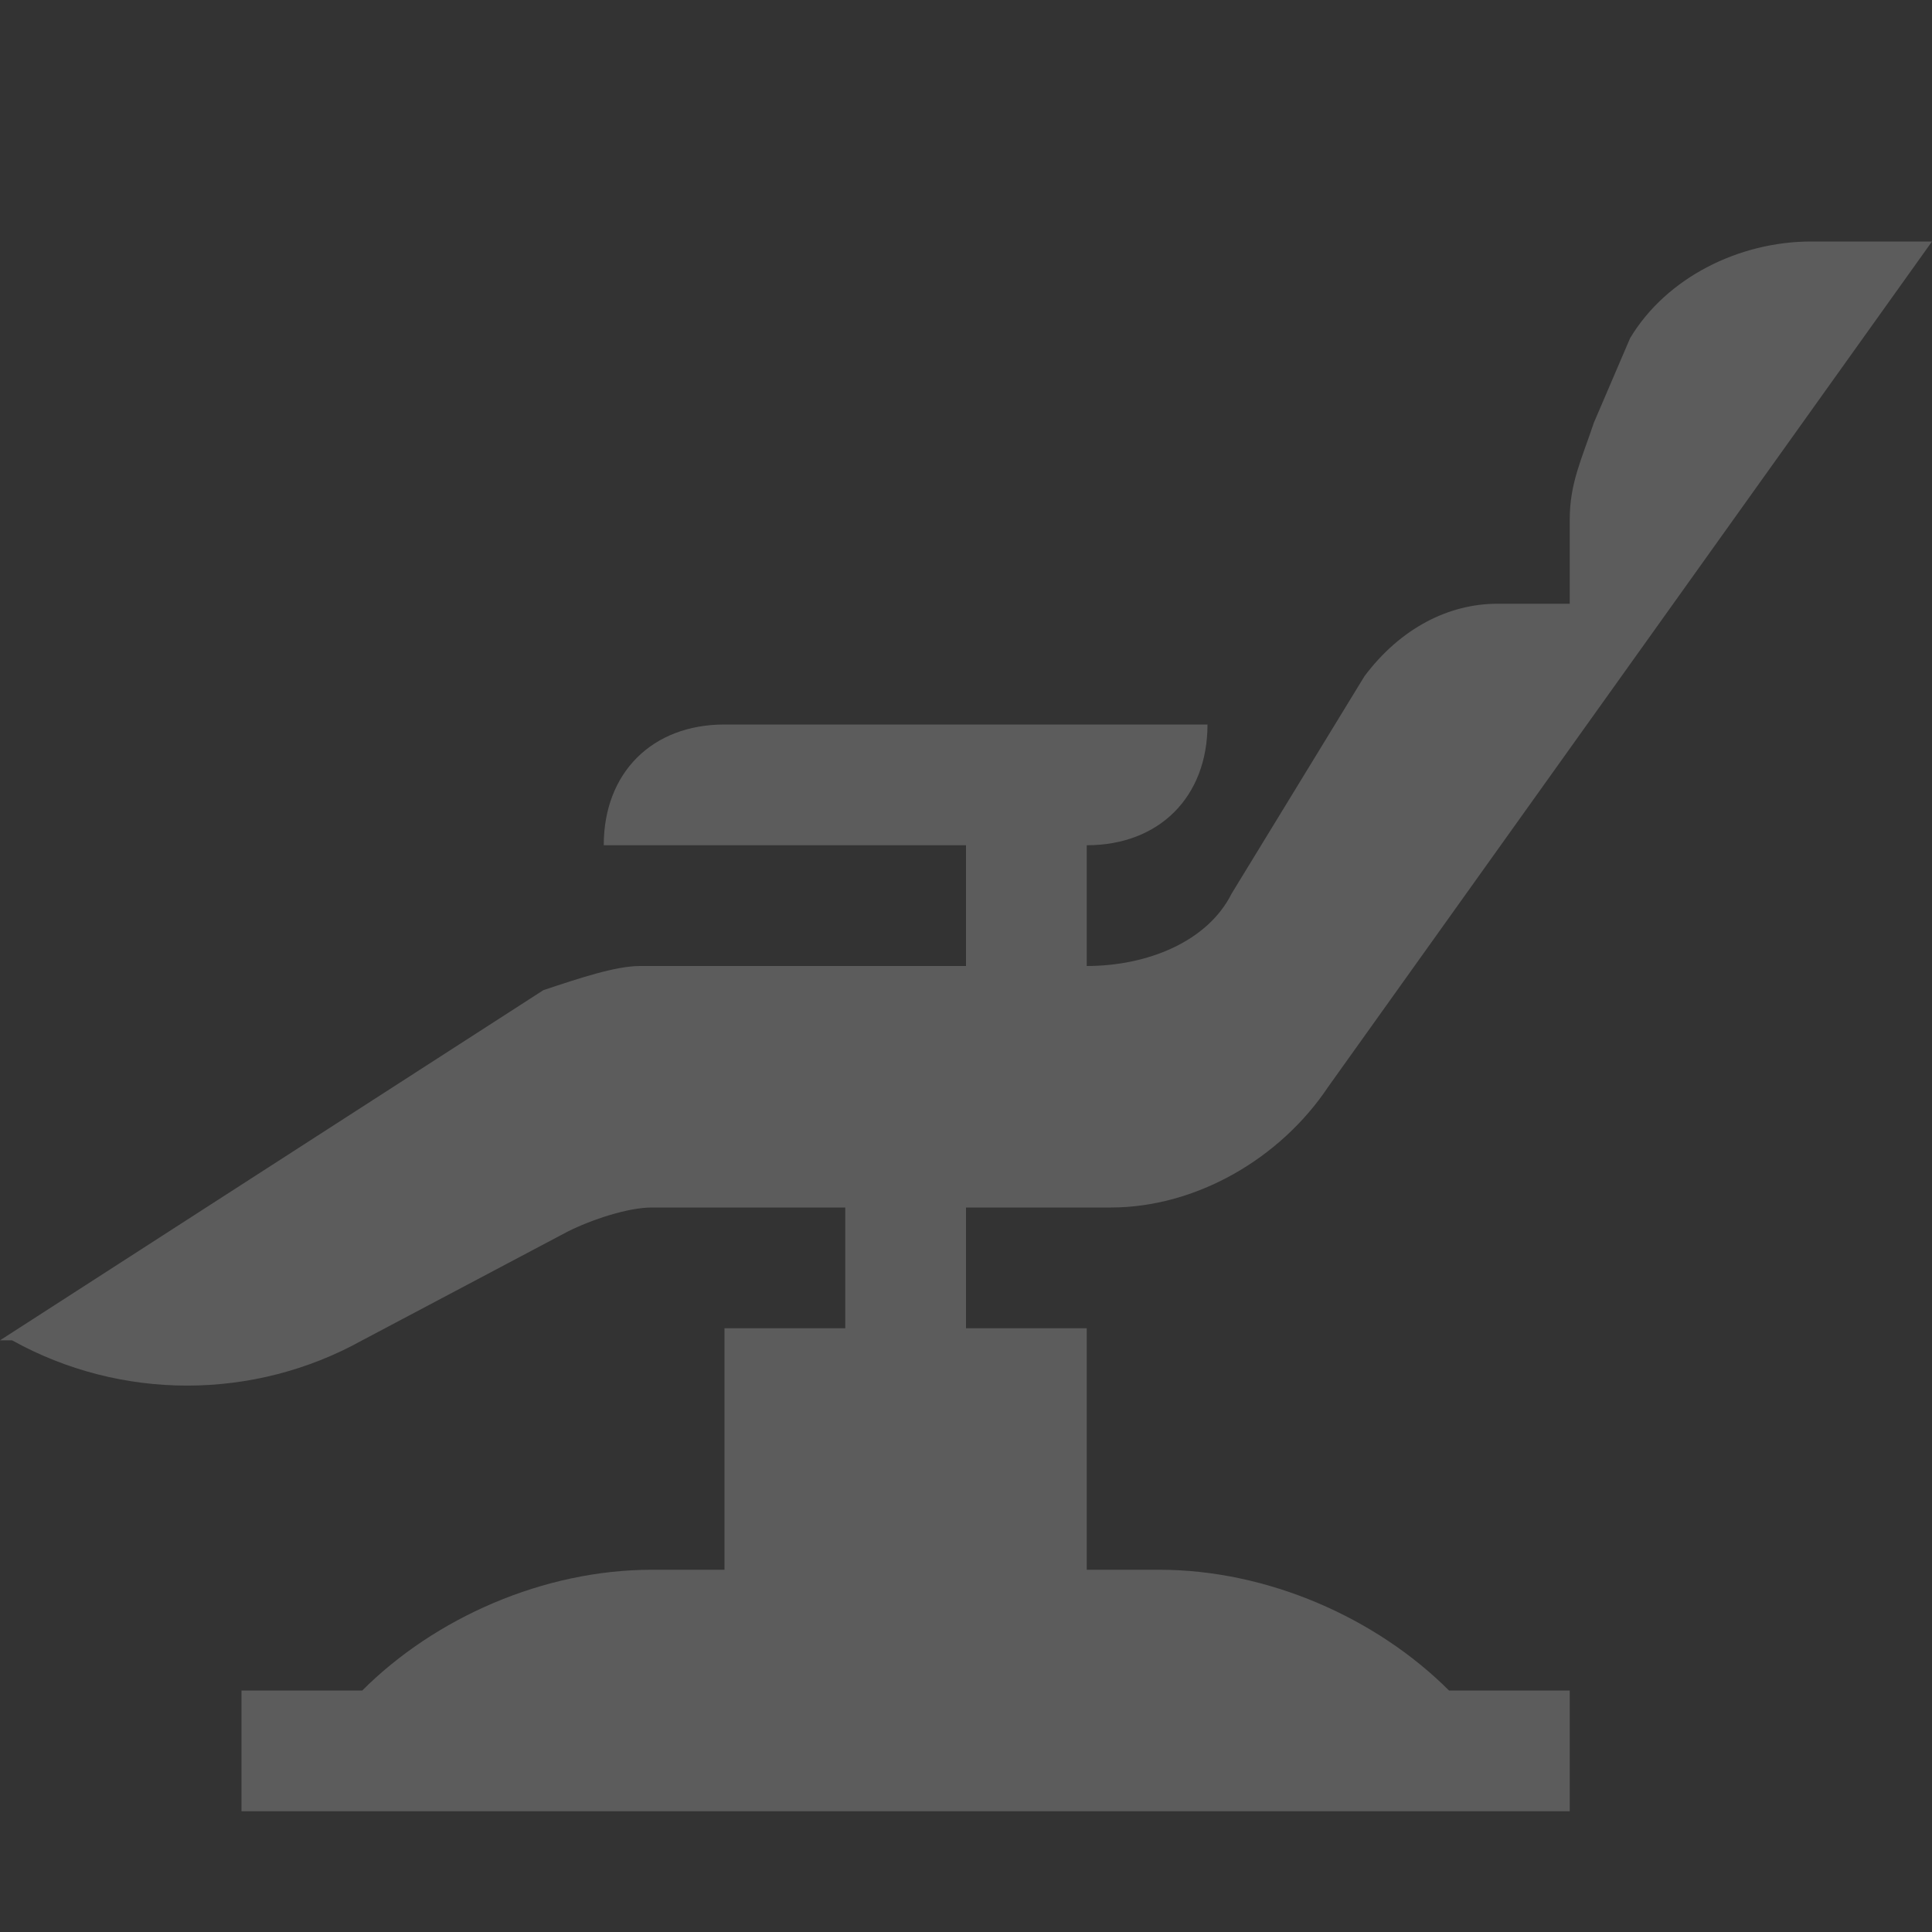<svg width="137" height="137" viewBox="0 0 137 137" fill="none" xmlns="http://www.w3.org/2000/svg">
<rect x="0" y="0" width="137" height="137" fill="#333333" stroke="none"/>
<path d="M38.531 70.213C41.1 69.356 43.669 68.5 45.381 68.5H68.5V59.938H42.812C42.812 54.8 46.237 51.375 51.375 51.375H85.625C85.625 56.513 82.2 59.938 77.062 59.938V68.5C81.344 68.5 85.625 66.787 87.338 63.362L96.756 47.95C99.325 44.525 102.75 42.812 106.175 42.812H111.312V36.819C111.312 34.25 112.169 32.538 113.025 29.969L115.594 23.975C118.163 19.694 123.3 17.125 128.438 17.125H137L94.188 77.062C90.763 82.2 84.769 85.625 78.775 85.625H68.5V94.188H77.062V111.312H82.2C89.906 111.312 97.612 114.738 102.75 119.875H111.312V128.438H17.125V119.875H25.688C30.825 114.738 38.531 111.312 46.237 111.312H51.375V94.188H59.938V85.625H46.237C44.525 85.625 41.956 86.481 40.244 87.338L25.688 95.044C17.981 99.325 8.562 99.325 0.856 95.044H0L38.531 70.213Z" fill="white" fill-opacity="0.2"/>
</svg>
